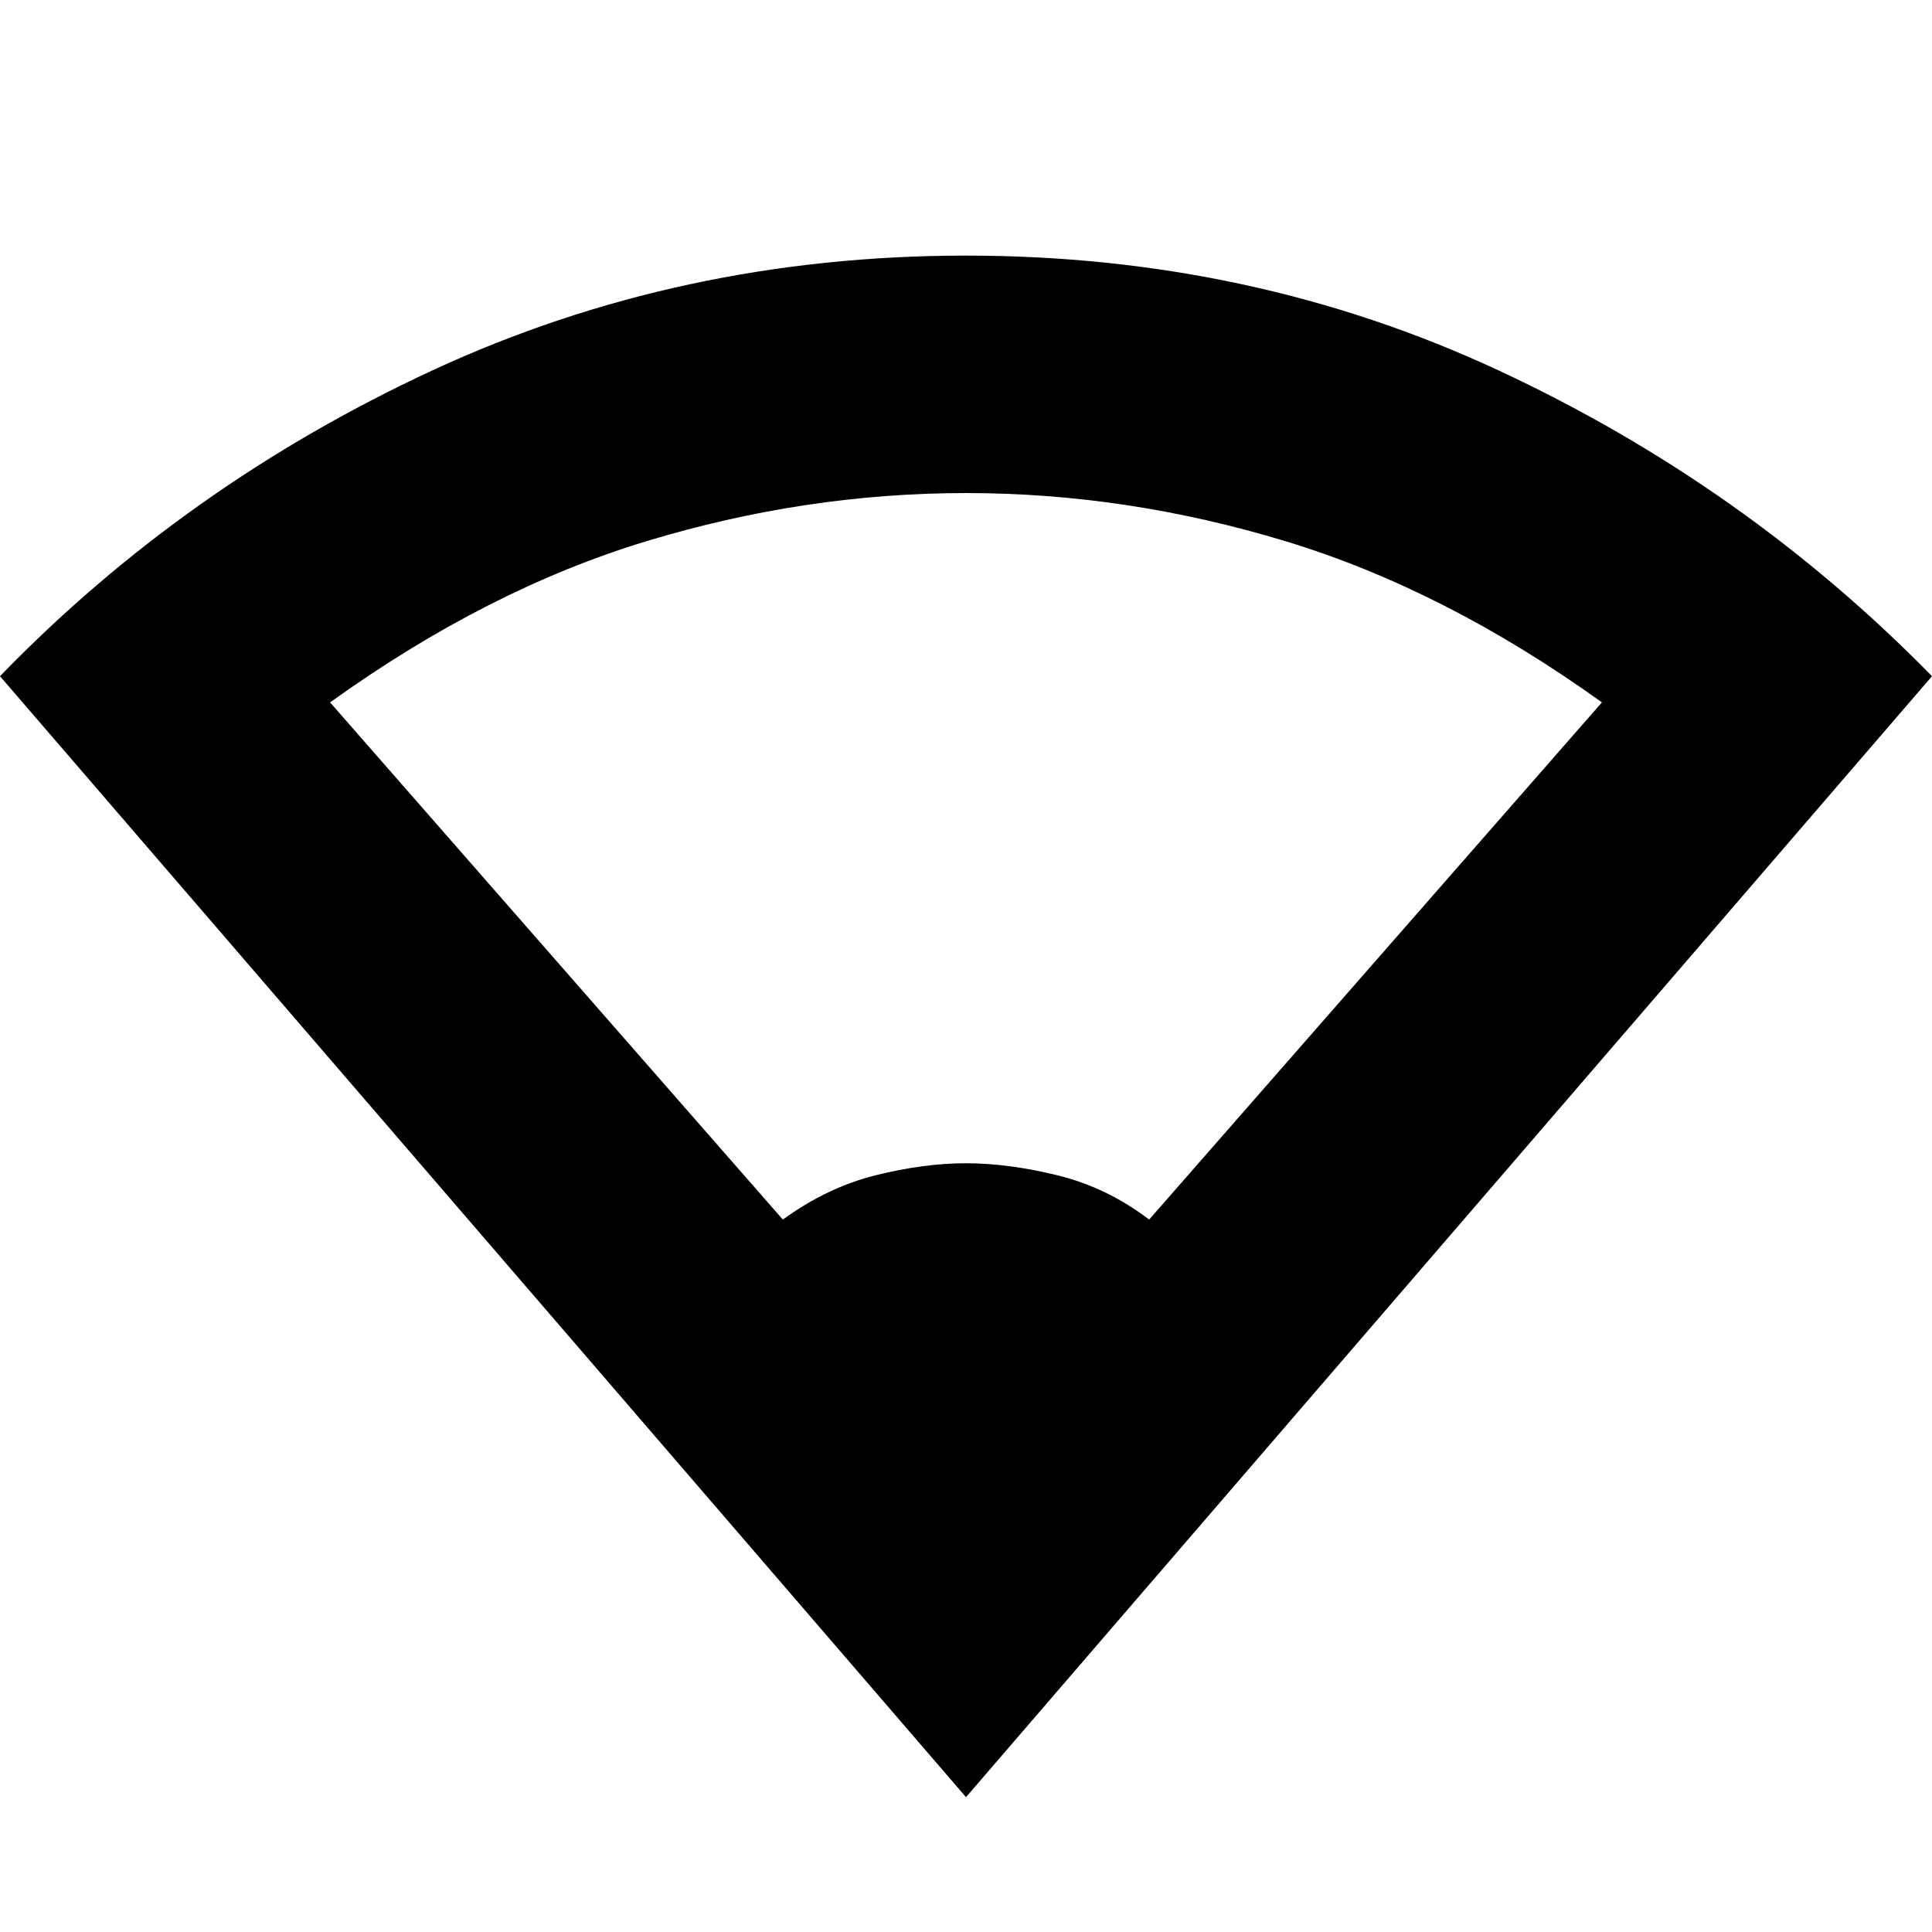 <svg xmlns="http://www.w3.org/2000/svg" height="20" width="20"><path d="M10 18.604 0 7q1.917-1.979 4.479-3.167Q7.042 2.646 10 2.646q2.958 0 5.51 1.187Q18.062 5.021 20 7Zm-1.896-5.979q.458-.333.958-.458.5-.125.938-.125.438 0 .948.125t.948.458l4.687-5.354q-1.625-1.167-3.271-1.667-1.645-.5-3.312-.5-1.667 0-3.313.5-1.645.5-3.27 1.667Z"/></svg>
